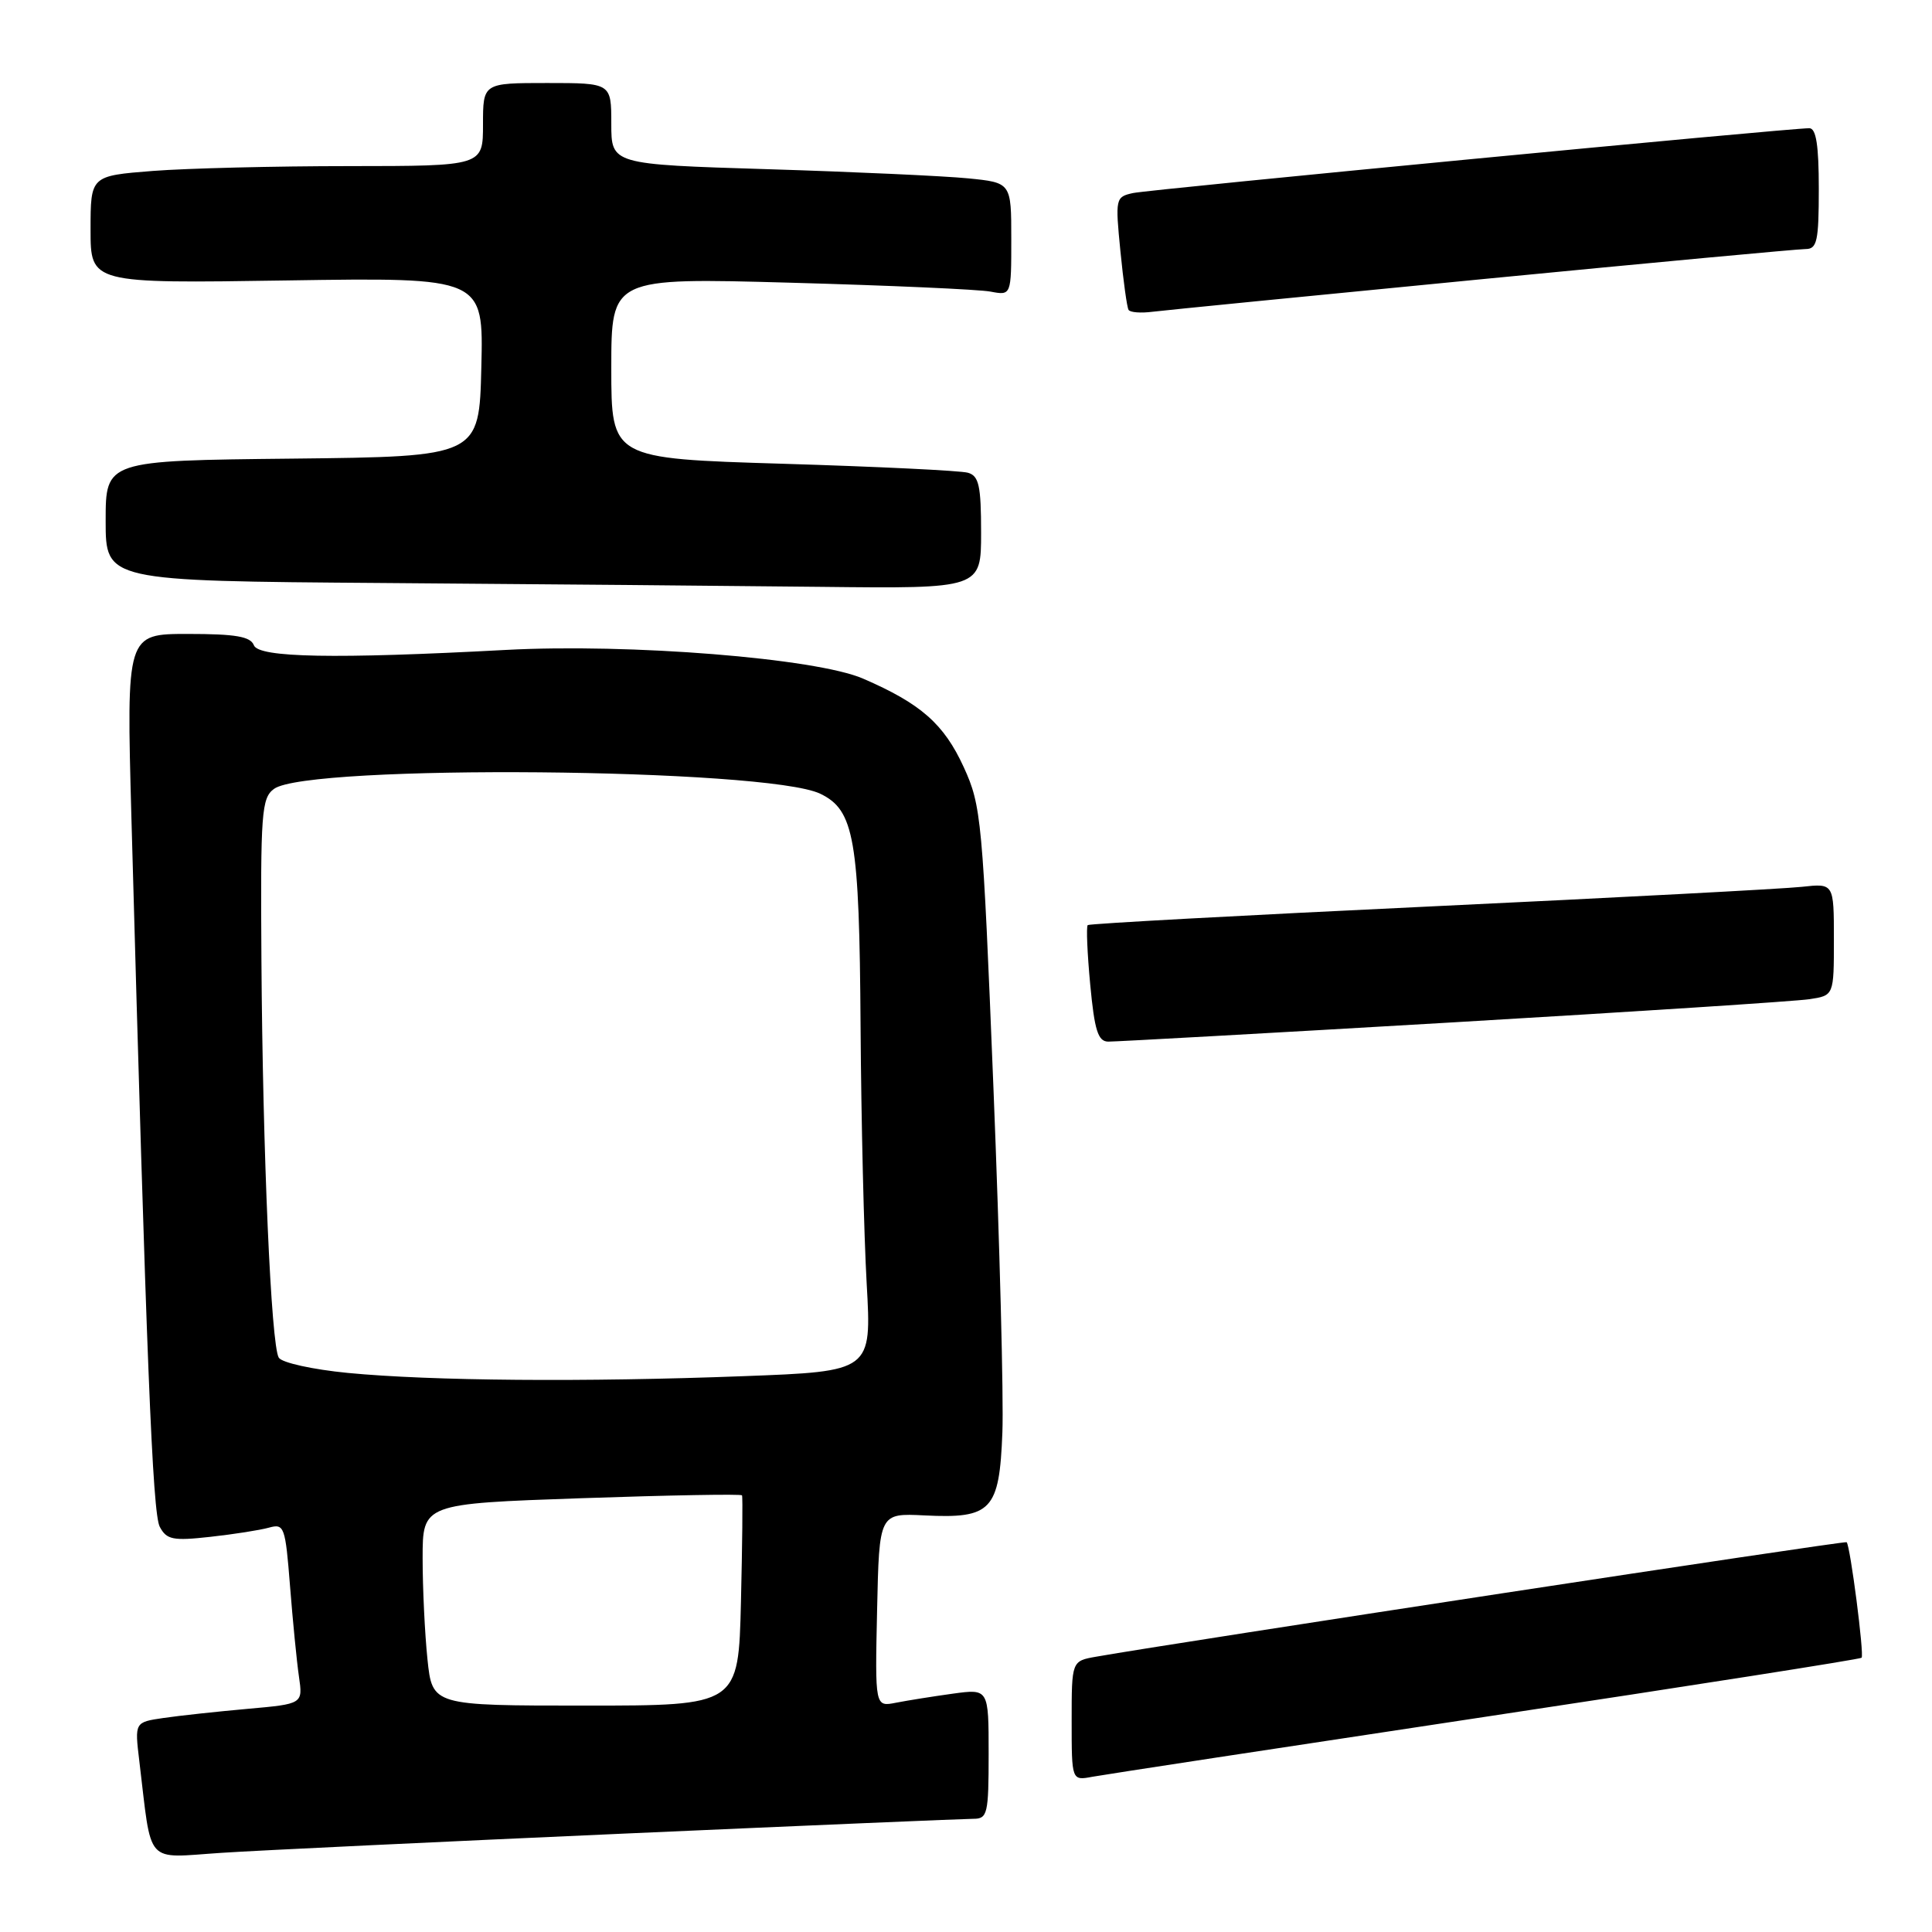 <?xml version="1.0" encoding="UTF-8" standalone="no"?>
<!DOCTYPE svg PUBLIC "-//W3C//DTD SVG 1.1//EN" "http://www.w3.org/Graphics/SVG/1.1/DTD/svg11.dtd" >
<svg xmlns="http://www.w3.org/2000/svg" xmlns:xlink="http://www.w3.org/1999/xlink" version="1.1" viewBox="0 0 256 256">
 <g >
 <path fill="currentColor"
d=" M 82.73 242.96 C 107.06 241.88 127.88 241.00 128.98 241.00 C 130.85 241.00 131.00 240.36 131.00 232.39 C 131.00 223.77 131.00 223.77 126.25 224.42 C 123.64 224.78 120.25 225.32 118.72 225.62 C 115.94 226.17 115.94 226.17 116.22 213.34 C 116.50 200.50 116.50 200.50 122.50 200.80 C 131.39 201.24 132.42 200.14 132.82 189.83 C 133.00 185.25 132.46 164.73 131.64 144.24 C 130.20 108.50 130.04 106.77 127.70 101.65 C 125.07 95.92 122.03 93.24 114.36 89.92 C 108.14 87.22 83.39 85.24 67.00 86.12 C 44.40 87.33 34.27 87.15 33.64 85.50 C 33.19 84.34 31.23 84.00 24.90 84.00 C 16.75 84.00 16.75 84.00 17.41 108.25 C 19.40 180.20 20.21 200.52 21.17 202.31 C 22.08 204.02 22.91 204.19 27.86 203.64 C 30.96 203.30 34.46 202.75 35.64 202.42 C 37.66 201.86 37.81 202.26 38.43 210.16 C 38.79 214.75 39.32 220.14 39.61 222.14 C 40.14 225.78 40.14 225.78 32.82 226.43 C 28.79 226.79 23.78 227.33 21.67 227.64 C 17.84 228.20 17.84 228.20 18.46 233.35 C 20.16 247.39 19.07 246.18 29.35 245.51 C 34.38 245.18 58.41 244.04 82.73 242.96 Z  M 196.91 227.47 C 224.08 223.37 246.48 219.86 246.67 219.66 C 247.04 219.29 245.17 204.83 244.69 204.35 C 244.47 204.13 155.96 217.63 145.25 219.52 C 142.00 220.09 142.00 220.09 142.00 228.02 C 142.00 235.95 142.00 235.95 144.75 235.43 C 146.26 235.15 169.73 231.57 196.91 227.47 Z  M 192.50 135.47 C 216.70 134.05 237.96 132.67 239.75 132.40 C 243.00 131.91 243.00 131.91 243.00 124.47 C 243.00 117.04 243.00 117.04 238.75 117.51 C 236.41 117.77 214.25 118.94 189.50 120.11 C 164.75 121.28 144.33 122.39 144.13 122.58 C 143.92 122.76 144.07 126.31 144.46 130.46 C 145.03 136.53 145.49 138.00 146.84 138.02 C 147.75 138.03 168.30 136.89 192.50 135.47 Z  M 130.00 70.57 C 130.00 64.35 129.71 63.05 128.25 62.64 C 127.29 62.36 116.26 61.83 103.75 61.45 C 81.00 60.76 81.00 60.76 81.00 48.78 C 81.00 36.80 81.00 36.80 104.75 37.46 C 117.81 37.82 129.74 38.35 131.25 38.64 C 134.00 39.16 134.00 39.16 134.00 31.68 C 134.00 24.20 134.00 24.20 128.25 23.63 C 125.09 23.32 113.16 22.77 101.75 22.42 C 81.00 21.78 81.00 21.78 81.00 16.39 C 81.00 11.00 81.00 11.00 72.50 11.00 C 64.00 11.00 64.00 11.00 64.00 16.50 C 64.00 22.00 64.00 22.00 46.25 22.01 C 36.49 22.01 24.79 22.30 20.25 22.65 C 12.00 23.30 12.00 23.30 12.00 30.43 C 12.00 37.56 12.00 37.56 38.03 37.16 C 64.07 36.76 64.07 36.76 63.78 48.63 C 63.50 60.50 63.50 60.50 38.75 60.77 C 14.00 61.03 14.00 61.03 14.00 69.01 C 14.00 76.98 14.00 76.98 50.75 77.25 C 70.96 77.40 97.06 77.63 108.75 77.76 C 130.00 78.00 130.00 78.00 130.00 70.57 Z  M 196.50 36.98 C 219.04 34.79 238.28 33.00 239.25 33.00 C 240.77 33.00 241.00 31.96 241.00 25.00 C 241.00 19.27 240.65 17.00 239.75 16.99 C 237.07 16.98 152.36 25.10 150.13 25.58 C 147.81 26.09 147.77 26.28 148.46 33.28 C 148.85 37.23 149.33 40.73 149.54 41.06 C 149.74 41.40 151.17 41.51 152.71 41.31 C 154.24 41.12 173.95 39.17 196.50 36.98 Z  M 56.64 219.85 C 56.29 216.47 56.00 210.45 56.00 206.48 C 56.00 199.25 56.00 199.25 77.06 198.52 C 88.64 198.12 98.21 197.95 98.32 198.14 C 98.43 198.34 98.36 204.69 98.18 212.25 C 97.85 226.00 97.85 226.00 77.56 226.00 C 57.28 226.00 57.28 226.00 56.64 219.85 Z  M 46.09 181.92 C 41.46 181.47 37.35 180.57 36.94 179.90 C 35.92 178.25 34.81 152.84 34.64 127.18 C 34.51 107.68 34.65 105.74 36.31 104.53 C 40.79 101.23 101.57 101.77 108.68 105.17 C 113.21 107.34 113.87 111.15 114.03 136.00 C 114.11 148.38 114.48 163.72 114.84 170.10 C 115.50 181.71 115.50 181.71 98.50 182.35 C 77.42 183.15 57.13 182.98 46.09 181.92 Z "/>
</g>
</svg>